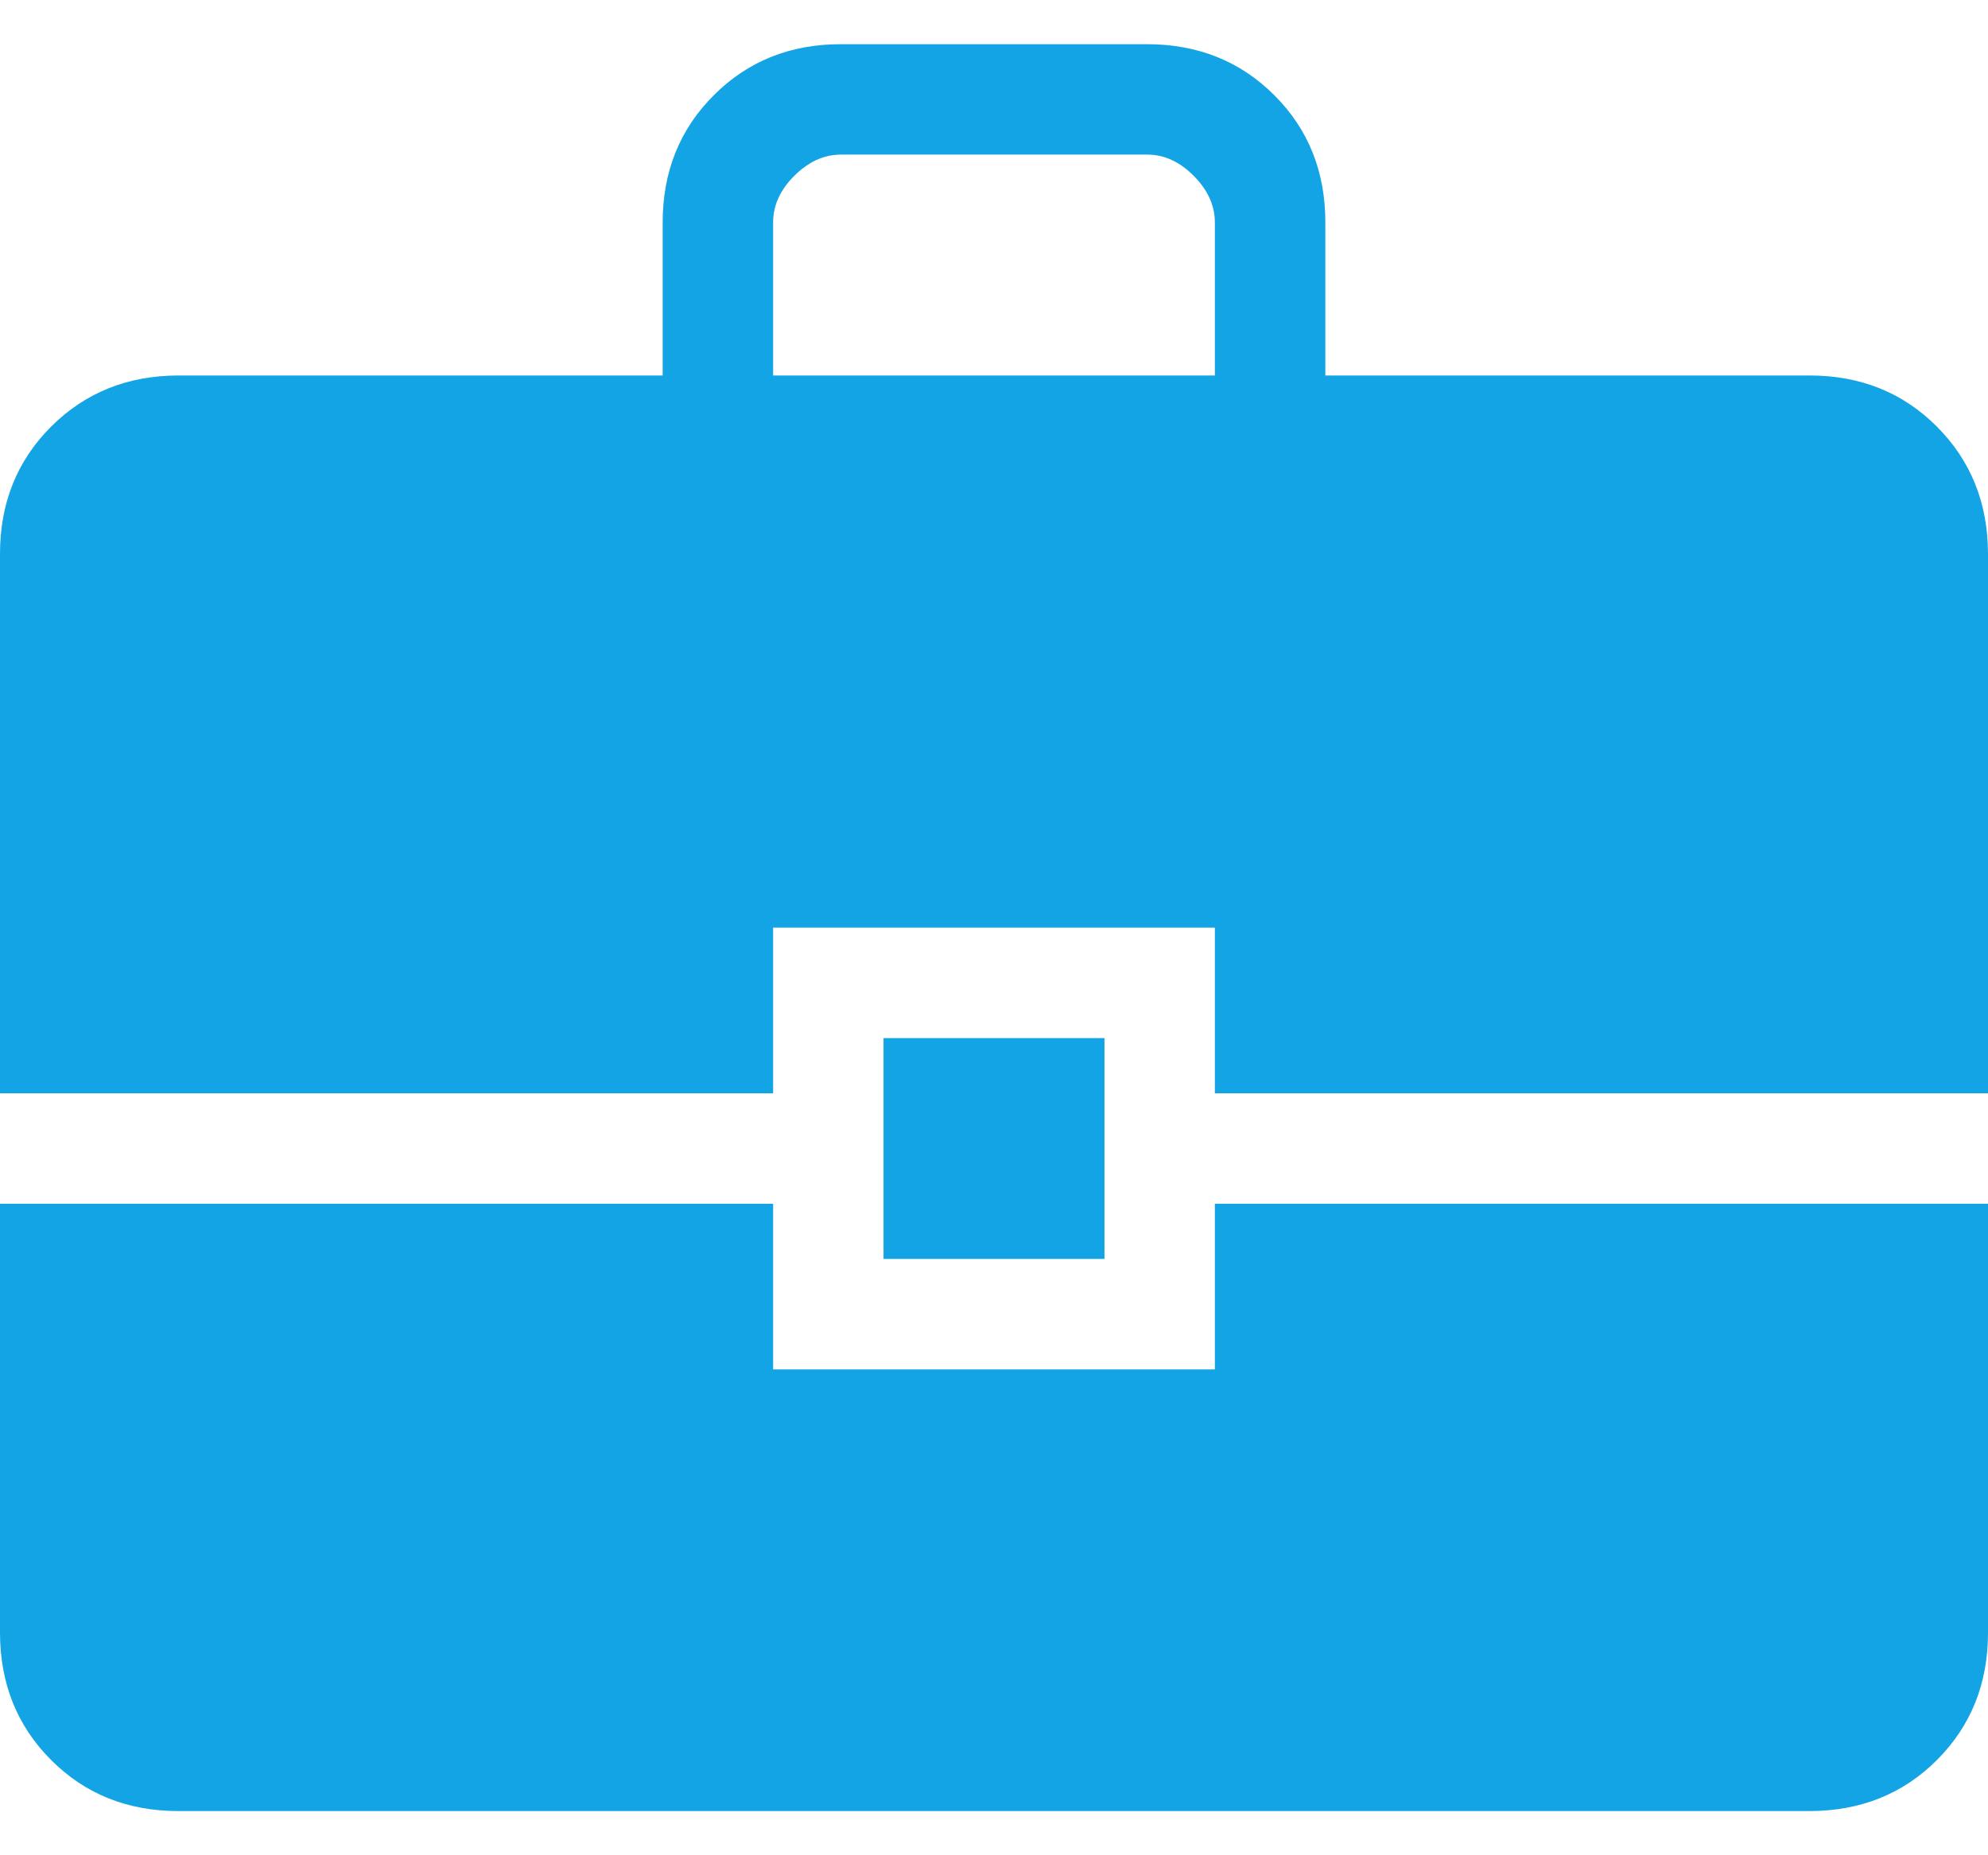 <svg width="30" height="28" viewBox="0 0 30 28" fill="none" xmlns="http://www.w3.org/2000/svg">
<path d="M2.693 27.333C1.926 27.333 1.285 27.077 0.772 26.563C0.258 26.05 0.001 25.409 0 24.64V18.167H11.667V20.667H18.333V18.167H30V24.642C30 25.408 29.743 26.048 29.23 26.562C28.717 27.075 28.076 27.332 27.308 27.333H2.693ZM13.333 19V15.667H16.667V19H13.333ZM0 16.5V8.36C0 7.592 0.257 6.952 0.772 6.438C1.286 5.925 1.926 5.668 2.692 5.667H10V3.358C10 2.592 10.257 1.951 10.772 1.437C11.286 0.922 11.927 0.666 12.693 0.667H17.308C18.075 0.667 18.716 0.923 19.23 1.437C19.744 1.95 20.001 2.591 20 3.358V5.667H27.308C28.075 5.667 28.715 5.924 29.228 6.438C29.742 6.953 29.999 7.593 30 8.36V16.5H18.333V14H11.667V16.5H0ZM11.667 5.667H18.333V3.358C18.333 3.103 18.227 2.868 18.013 2.653C17.8 2.439 17.565 2.332 17.308 2.333H12.692C12.436 2.333 12.201 2.44 11.987 2.653C11.772 2.867 11.666 3.102 11.667 3.358V5.667Z" fill="#13A4E5"/>
</svg>
